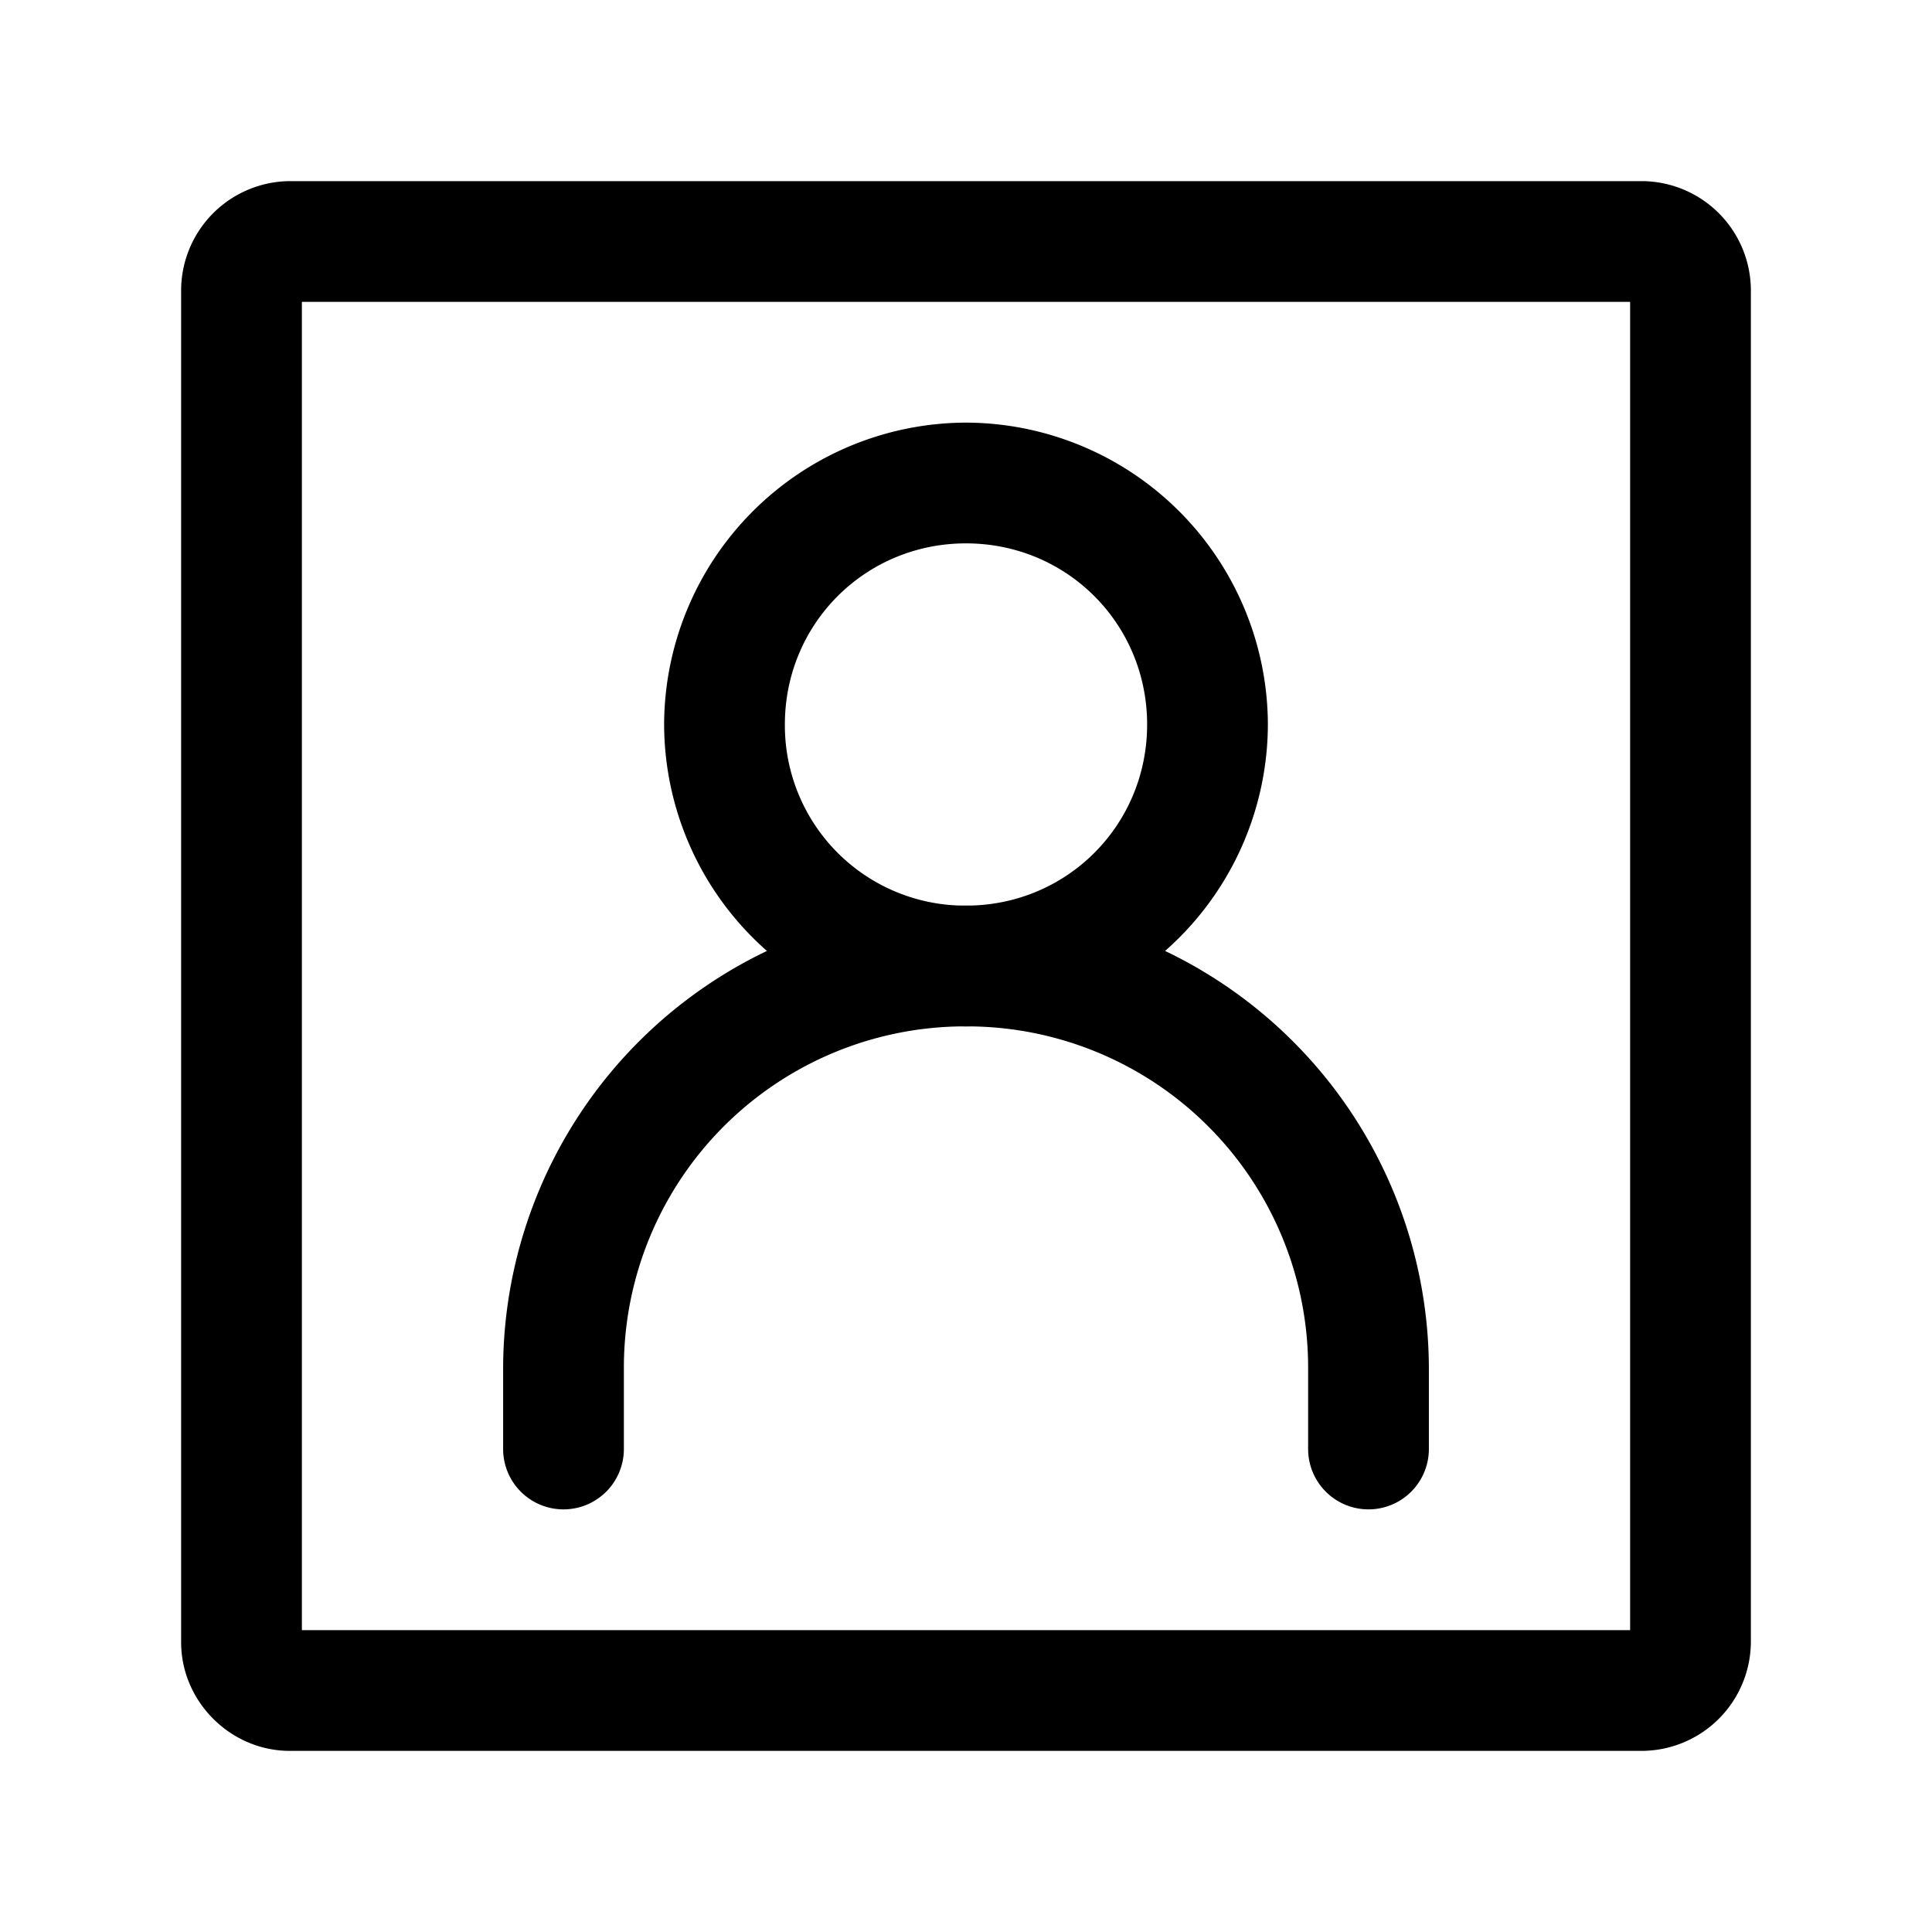 <svg xmlns="http://www.w3.org/2000/svg" width="24" height="24" fill="none" stroke-width="1.5" viewBox="0 0 24 24">
    <path d="M12 11.25A5.761 5.761 0 0 0 6.25 17v1a.75.75 0 0 0 .75.75.75.75 0 0 0 .75-.75v-1A4.239 4.239 0 0 1 12 12.75 4.239 4.239 0 0 1 16.25 17v1a.75.75 0 0 0 .75.75.75.75 0 0 0 .75-.75v-1A5.761 5.761 0 0 0 12 11.25" style="color:#000;fill:currentColor;stroke-linecap:round;-inkscape-stroke:none"/>
    <path d="M12 5.25A3.761 3.761 0 0 0 8.25 9 3.761 3.761 0 0 0 12 12.75 3.761 3.761 0 0 0 15.75 9 3.761 3.761 0 0 0 12 5.25m0 1.5c1.252 0 2.25.998 2.25 2.25s-.998 2.25-2.25 2.25A2.239 2.239 0 0 1 9.75 9c0-1.252.998-2.25 2.25-2.25" style="color:#000;fill:currentColor;stroke-linecap:round;stroke-linejoin:round;-inkscape-stroke:none"/>
    <path d="M3.6 2.25A1.36 1.36 0 0 0 2.25 3.6v16.8c0 .737.613 1.35 1.35 1.35h16.8a1.36 1.36 0 0 0 1.35-1.35V3.6a1.36 1.36 0 0 0-1.35-1.35Zm.15 1.5h16.5v16.5H3.75Z" style="color:#000;fill:currentColor;stroke-linecap:round;stroke-linejoin:round;-inkscape-stroke:none"/>
</svg>
